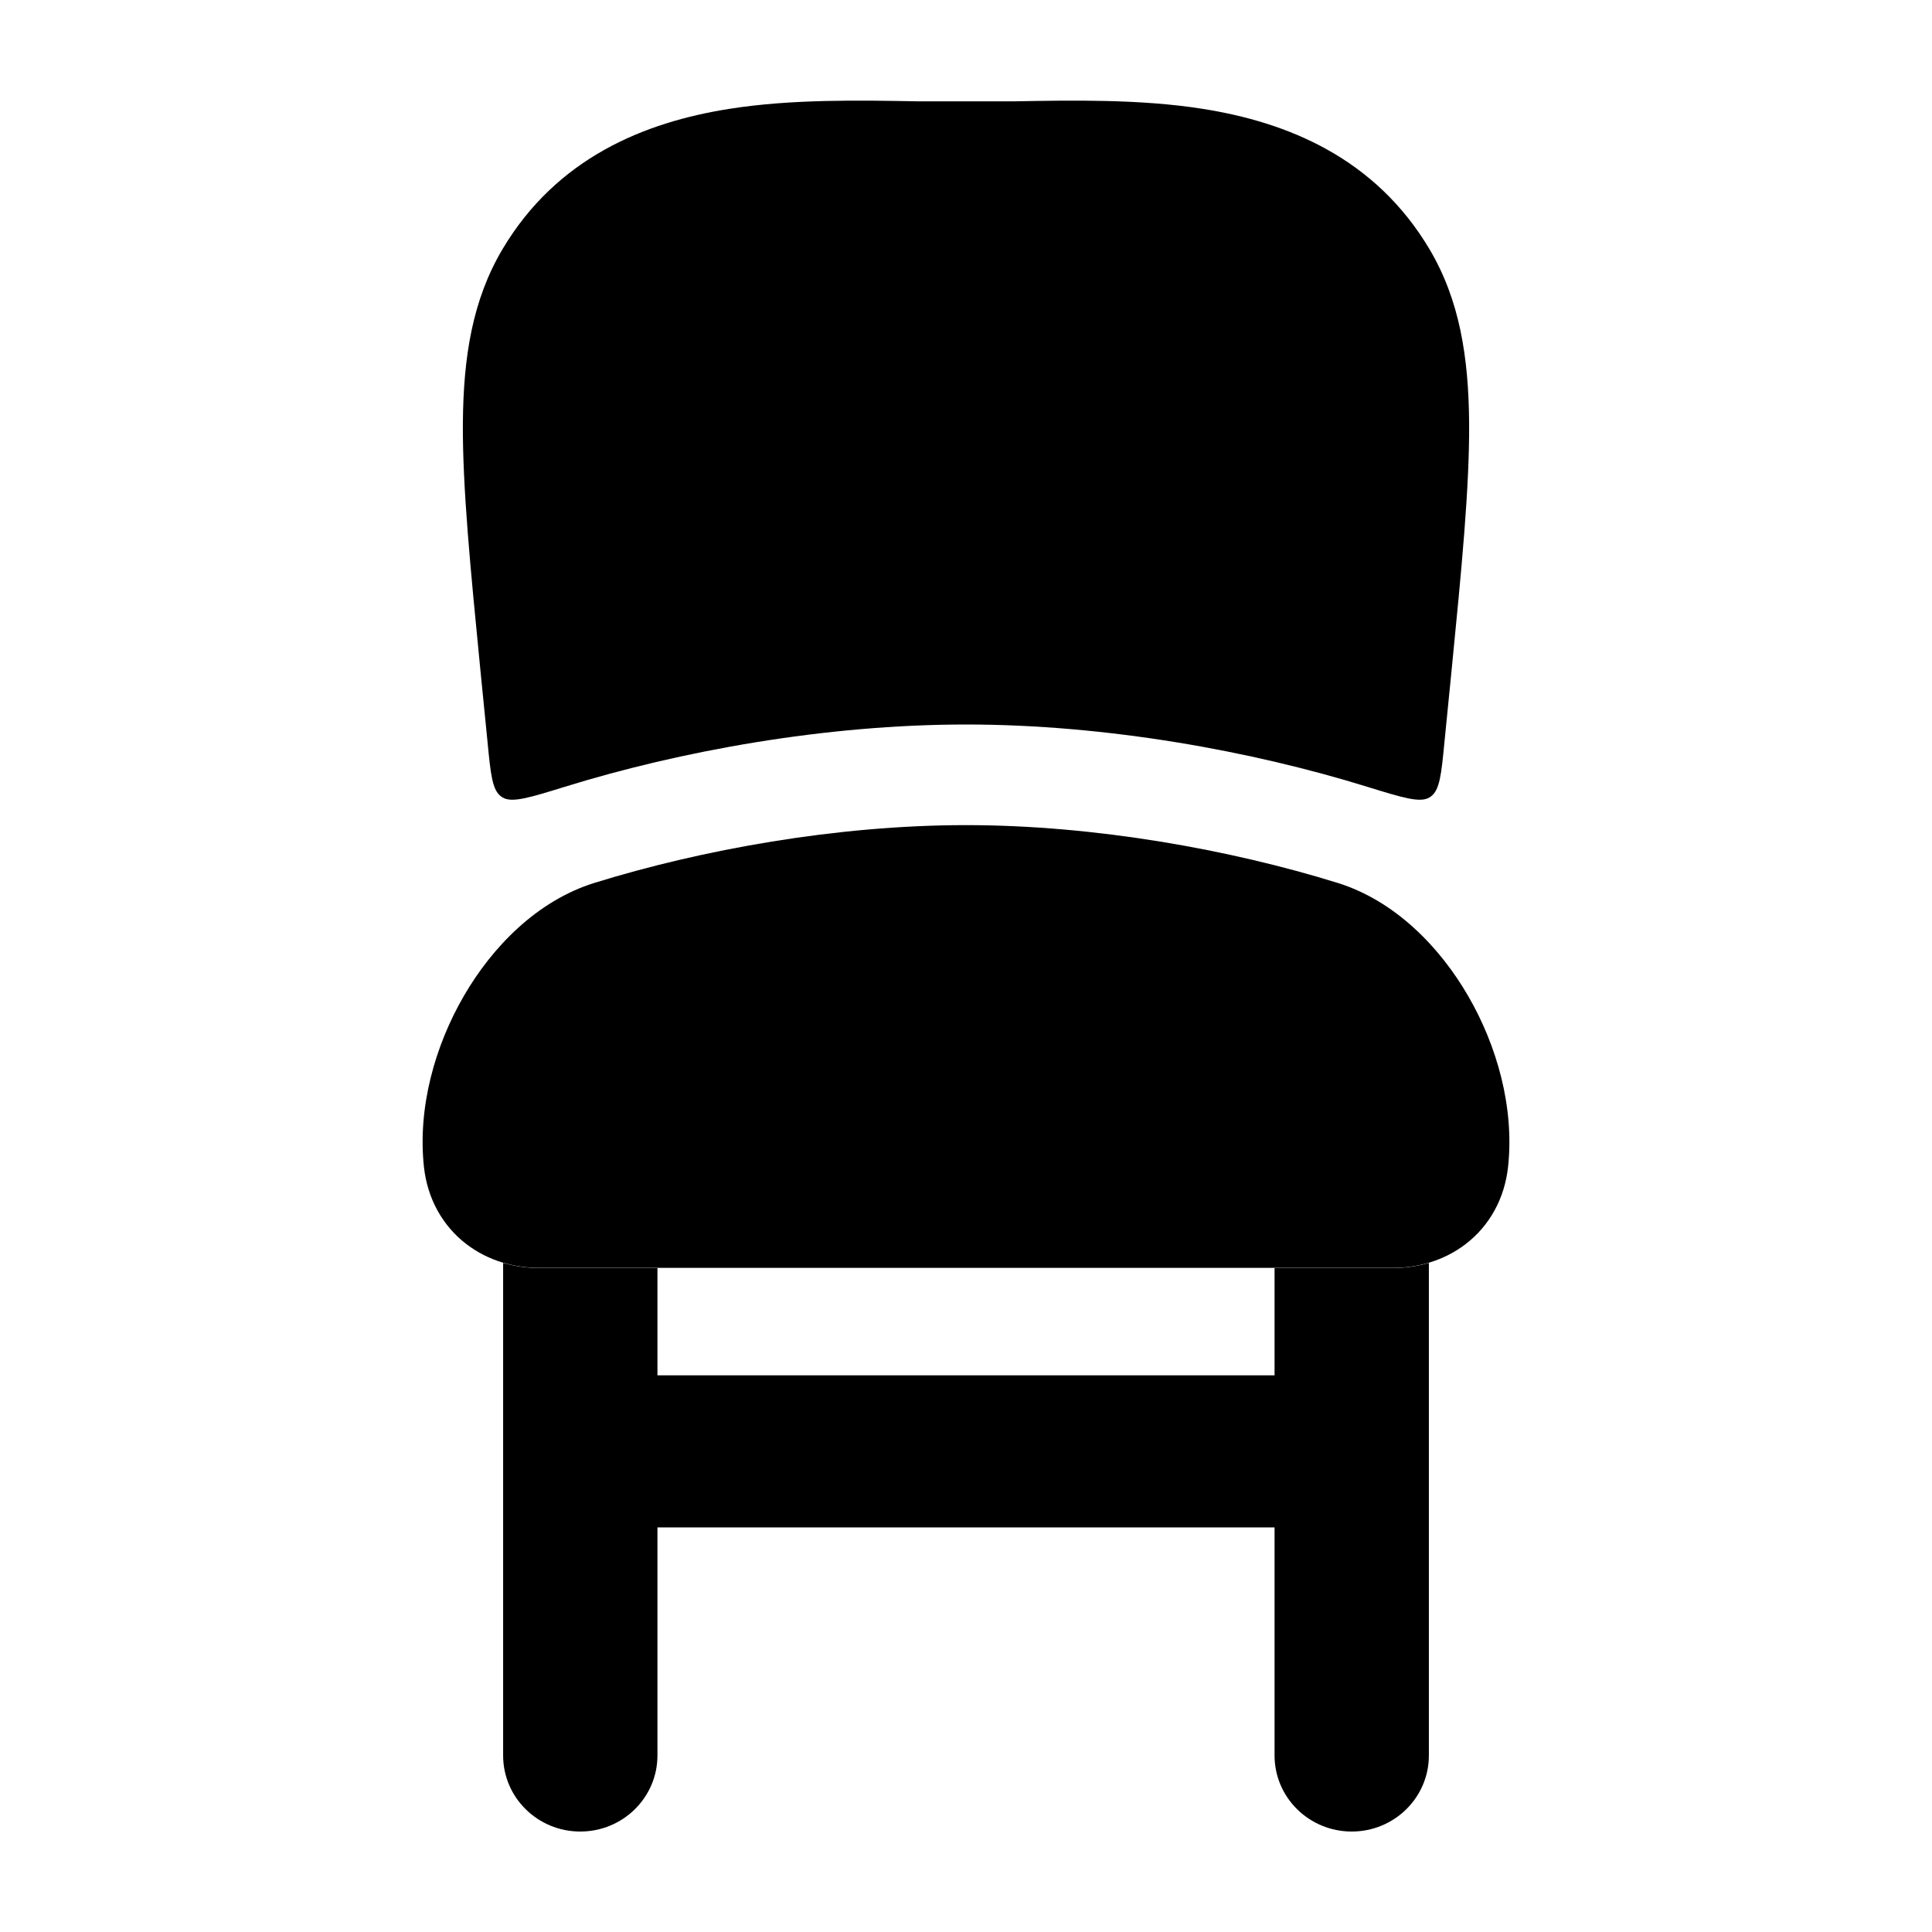 <svg width="24" height="24" viewBox="0 0 24 24" xmlns="http://www.w3.org/2000/svg">
<path class="pr-icon-bulk-secondary" d="M12 10.25C13.608 10.25 15.292 10.557 16.614 10.967C17.329 11.189 17.887 11.765 18.239 12.374C18.596 12.99 18.813 13.757 18.734 14.493C18.691 14.889 18.504 15.225 18.21 15.452C17.93 15.668 17.599 15.75 17.302 15.75H12H6.698C6.401 15.75 6.07 15.668 5.79 15.452C5.496 15.225 5.309 14.889 5.266 14.493C5.187 13.757 5.404 12.99 5.761 12.374C6.113 11.765 6.671 11.189 7.386 10.967C8.708 10.557 10.392 10.25 12 10.25Z" fill="currentColor"/>
<path class="pr-icon-bulk-secondary" d="M12 9C10.249 9 8.44 9.332 7.016 9.774C6.578 9.909 6.359 9.977 6.243 9.906C6.236 9.902 6.232 9.899 6.226 9.895C6.115 9.815 6.095 9.618 6.057 9.224L5.967 8.318C5.844 7.061 5.745 6.058 5.75 5.256C5.756 4.434 5.869 3.725 6.242 3.096C6.918 1.959 8.007 1.519 9.055 1.353C9.834 1.229 10.689 1.246 11.409 1.259H12.591C13.311 1.246 14.166 1.229 14.945 1.353C15.993 1.519 17.082 1.959 17.758 3.096C18.131 3.725 18.244 4.434 18.25 5.256C18.255 6.058 18.157 7.061 18.033 8.318L17.943 9.224C17.905 9.618 17.885 9.815 17.774 9.895C17.768 9.899 17.764 9.902 17.757 9.906C17.641 9.977 17.422 9.909 16.985 9.774C15.56 9.332 13.751 9 12 9Z" fill="currentColor"/>
<path d="M6.25 15.688C6.401 15.732 6.553 15.752 6.698 15.752H8.167V17.085H15.833V15.752H17.302C17.447 15.752 17.599 15.732 17.75 15.688V21.807C17.75 22.329 17.321 22.752 16.792 22.752C16.262 22.752 15.833 22.329 15.833 21.807V18.974H8.167V21.807C8.167 22.329 7.738 22.752 7.208 22.752C6.679 22.752 6.25 22.329 6.25 21.807V15.688Z" fill="currentColor"/>
</svg>

